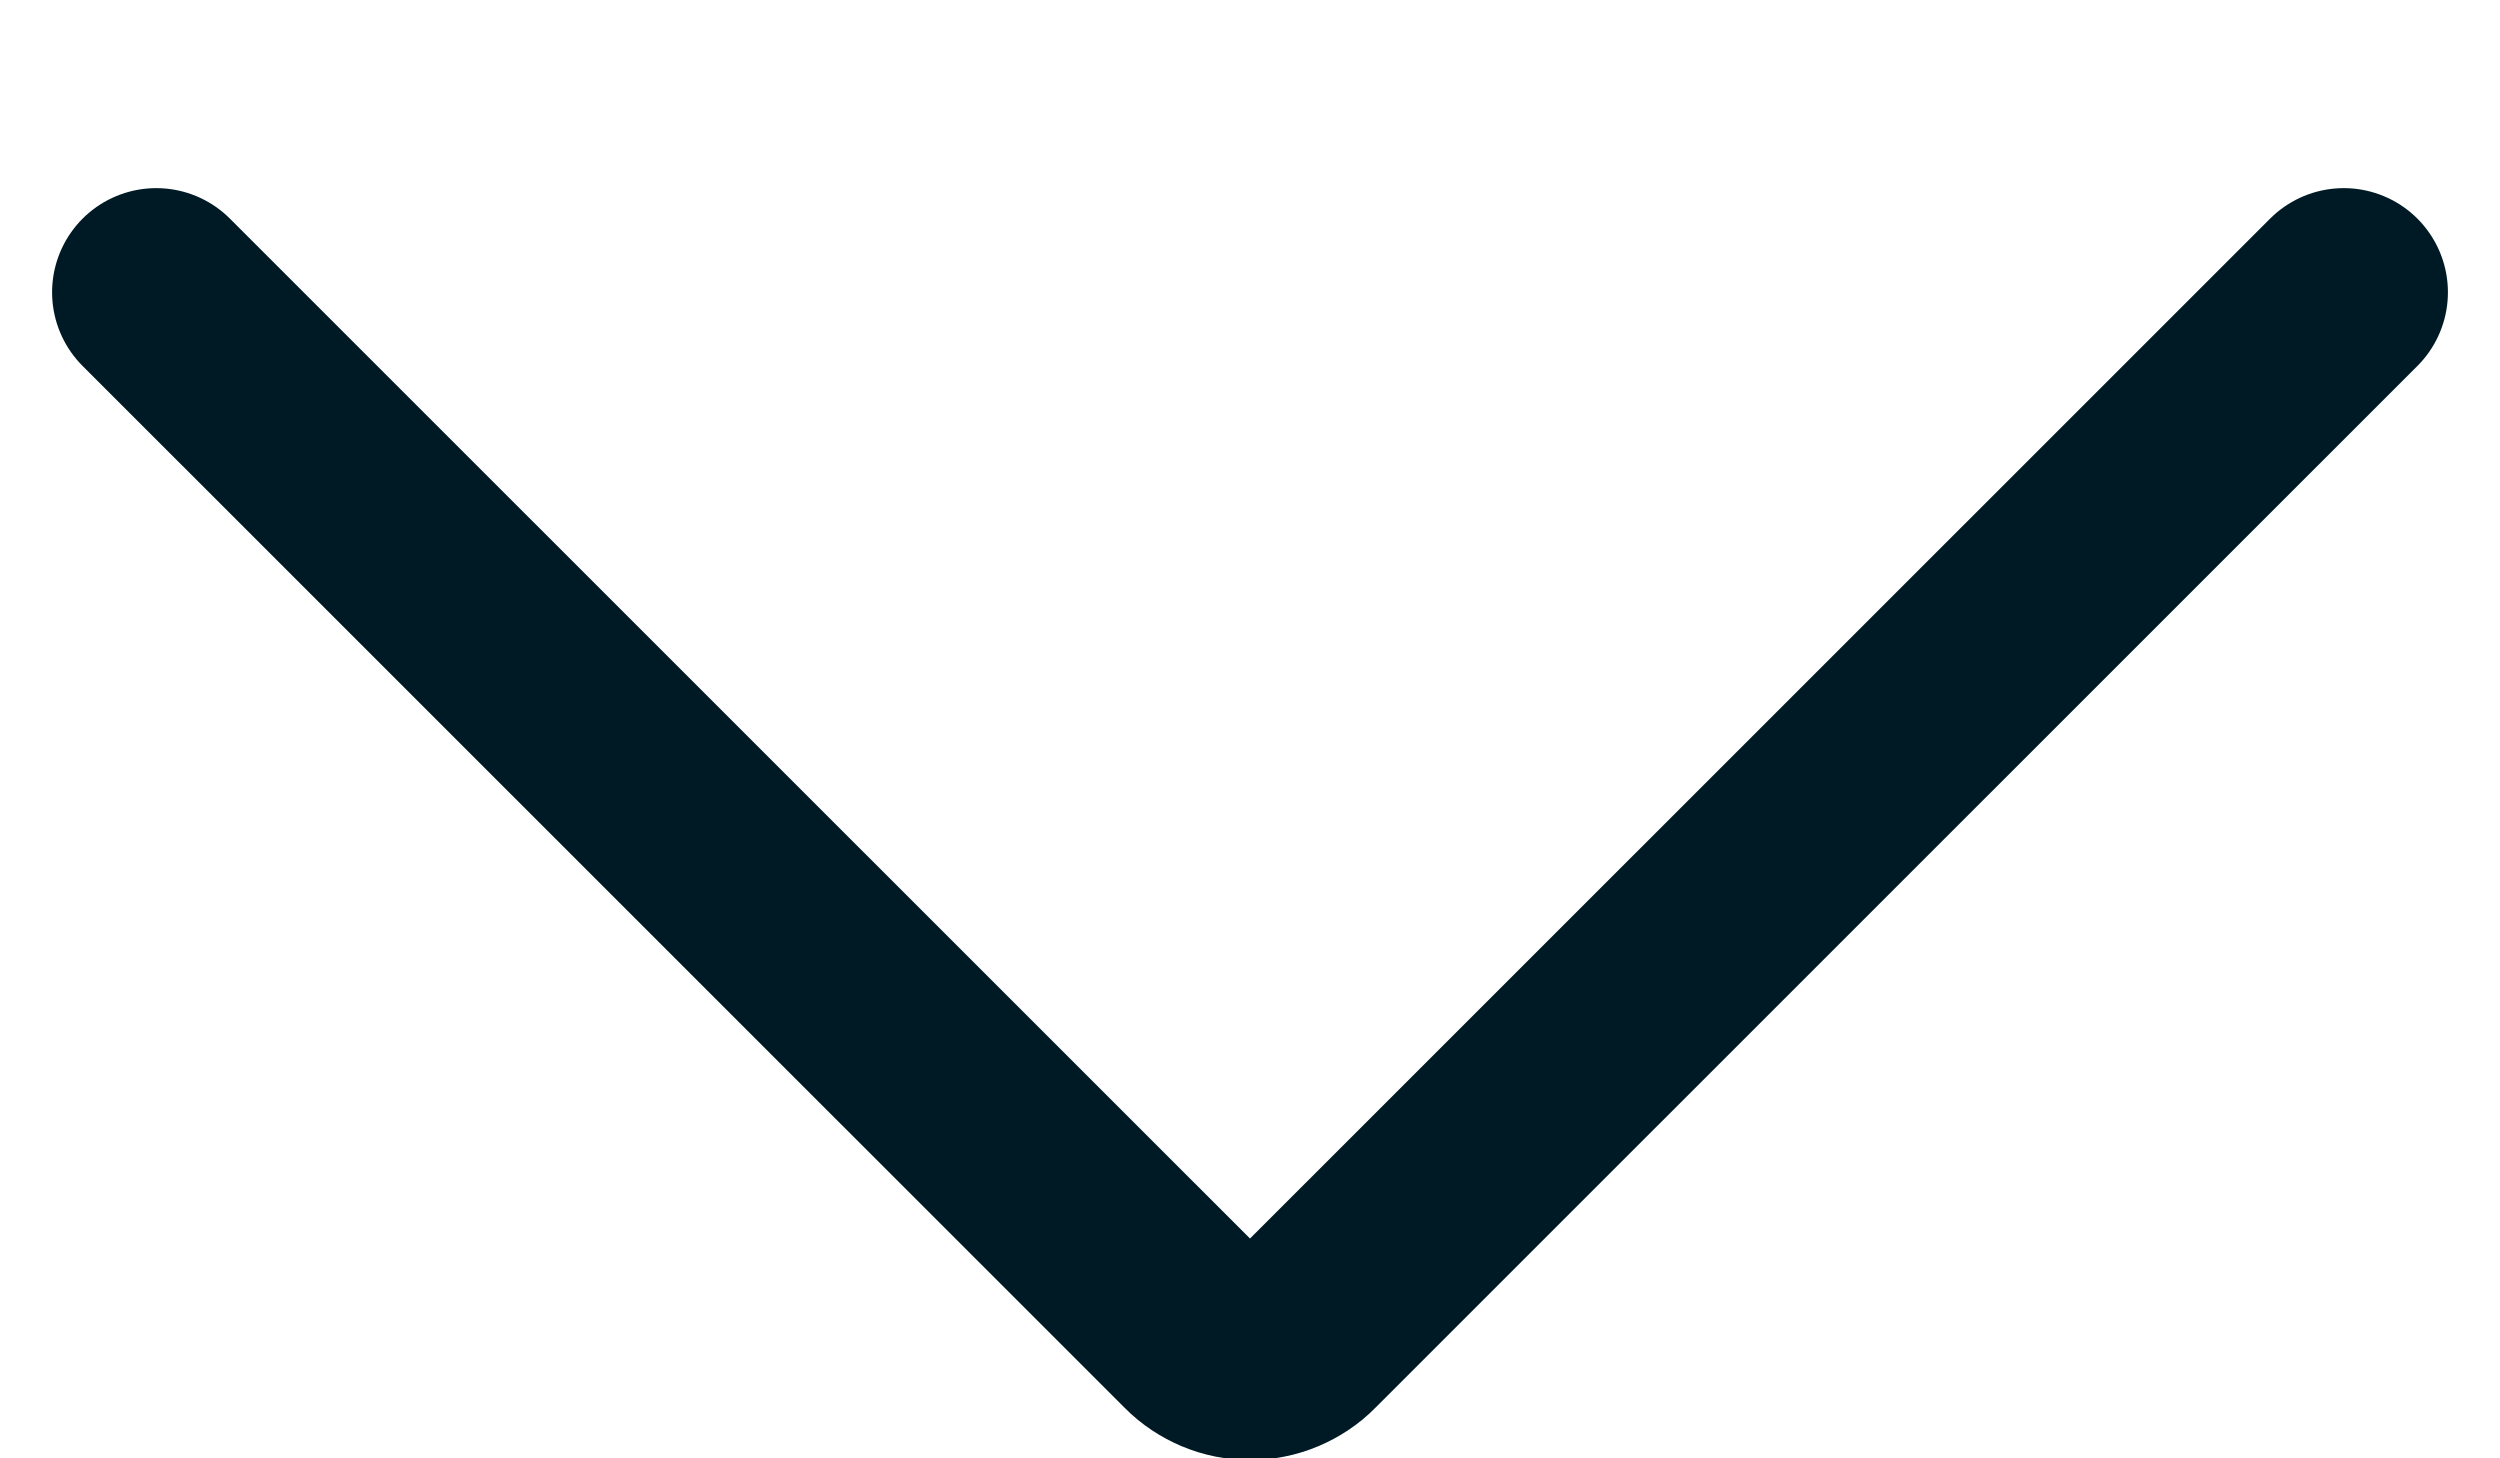 <svg width="12" height="7" viewBox="0 0 12 7" fill="none" xmlns="http://www.w3.org/2000/svg">
<path d="M11.25 1.403L6.247 6.405C6.215 6.438 6.176 6.463 6.134 6.481C6.091 6.499 6.046 6.508 6 6.508C5.954 6.508 5.909 6.499 5.866 6.481C5.824 6.463 5.785 6.438 5.753 6.405L0.75 1.403" stroke="#001A25" stroke-linecap="round" stroke-linejoin="round"/>
</svg>
